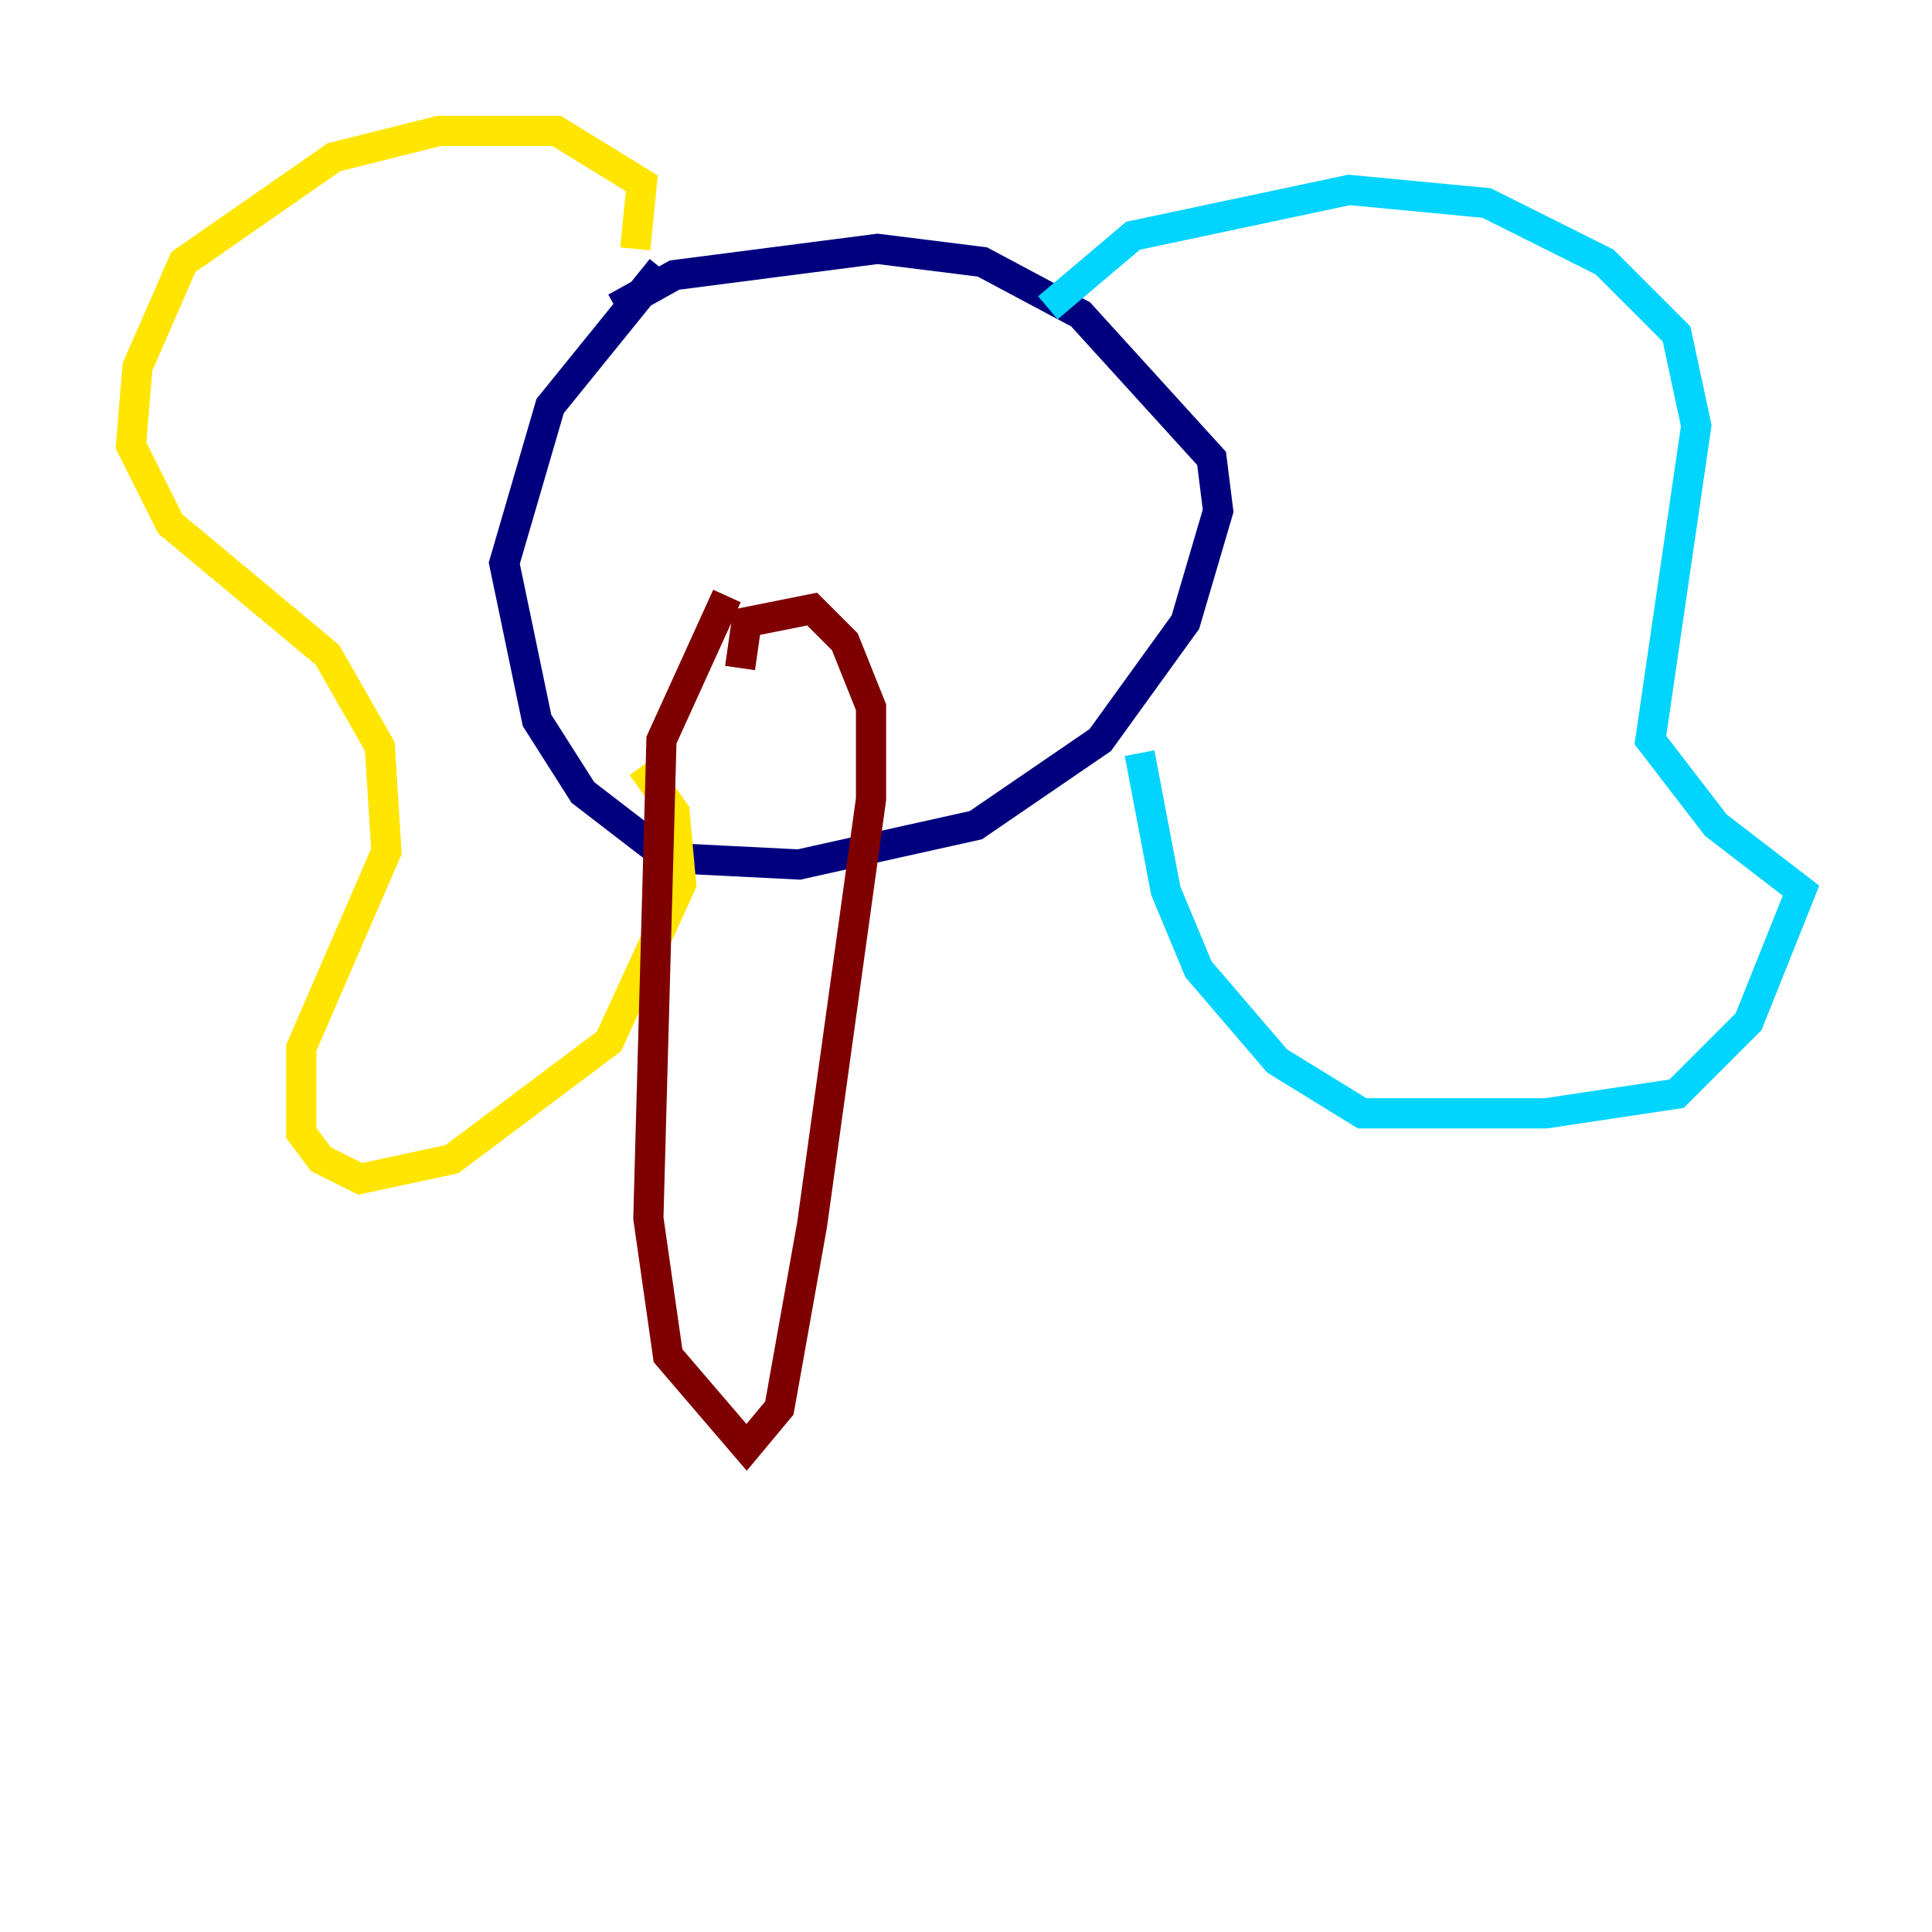 <?xml version="1.0" encoding="utf-8" ?>
<svg baseProfile="tiny" height="128" version="1.2" viewBox="0,0,128,128" width="128" xmlns="http://www.w3.org/2000/svg" xmlns:ev="http://www.w3.org/2001/xml-events" xmlns:xlink="http://www.w3.org/1999/xlink"><defs /><polyline fill="none" points="40.786,20.393 44.691,18.224 58.142,16.488 65.085,17.356 71.593,20.827 80.271,30.373 80.705,33.844 78.536,41.22 72.895,49.031 64.651,54.671 52.936,57.275 44.258,56.841 38.617,52.502 35.58,47.729 33.41,37.315 36.447,26.902 43.824,17.79" stroke="#00007f" stroke-width="2" /><polyline fill="none" points="69.424,20.393 75.064,15.62 89.383,12.583 98.495,13.451 106.305,17.356 111.078,22.129 112.38,28.203 109.342,49.031 113.681,54.671 119.322,59.01 115.851,67.688 111.078,72.461 102.4,73.763 90.251,73.763 84.61,70.291 79.403,64.217 77.234,59.01 75.498,49.898" stroke="#00d4ff" stroke-width="2" /><polyline fill="none" points="42.088,16.488 42.522,12.149 36.881,8.678 29.071,8.678 22.129,10.414 12.149,17.356 9.112,24.298 8.678,29.505 11.281,34.712 21.695,43.39 25.166,49.464 25.6,56.407 19.959,69.424 19.959,75.064 21.261,76.8 23.864,78.102 29.939,76.8 40.352,68.99 45.125,58.576 44.691,53.803 42.522,50.766" stroke="#ffe500" stroke-width="2" /><polyline fill="none" points="49.031,44.258 49.464,41.22 53.803,40.352 55.973,42.522 57.709,46.861 57.709,52.936 53.803,81.139 51.634,93.288 49.464,95.891 44.258,89.817 42.956,80.705 43.824,49.031 48.163,39.485" stroke="#7f0000" stroke-width="2" /></svg>